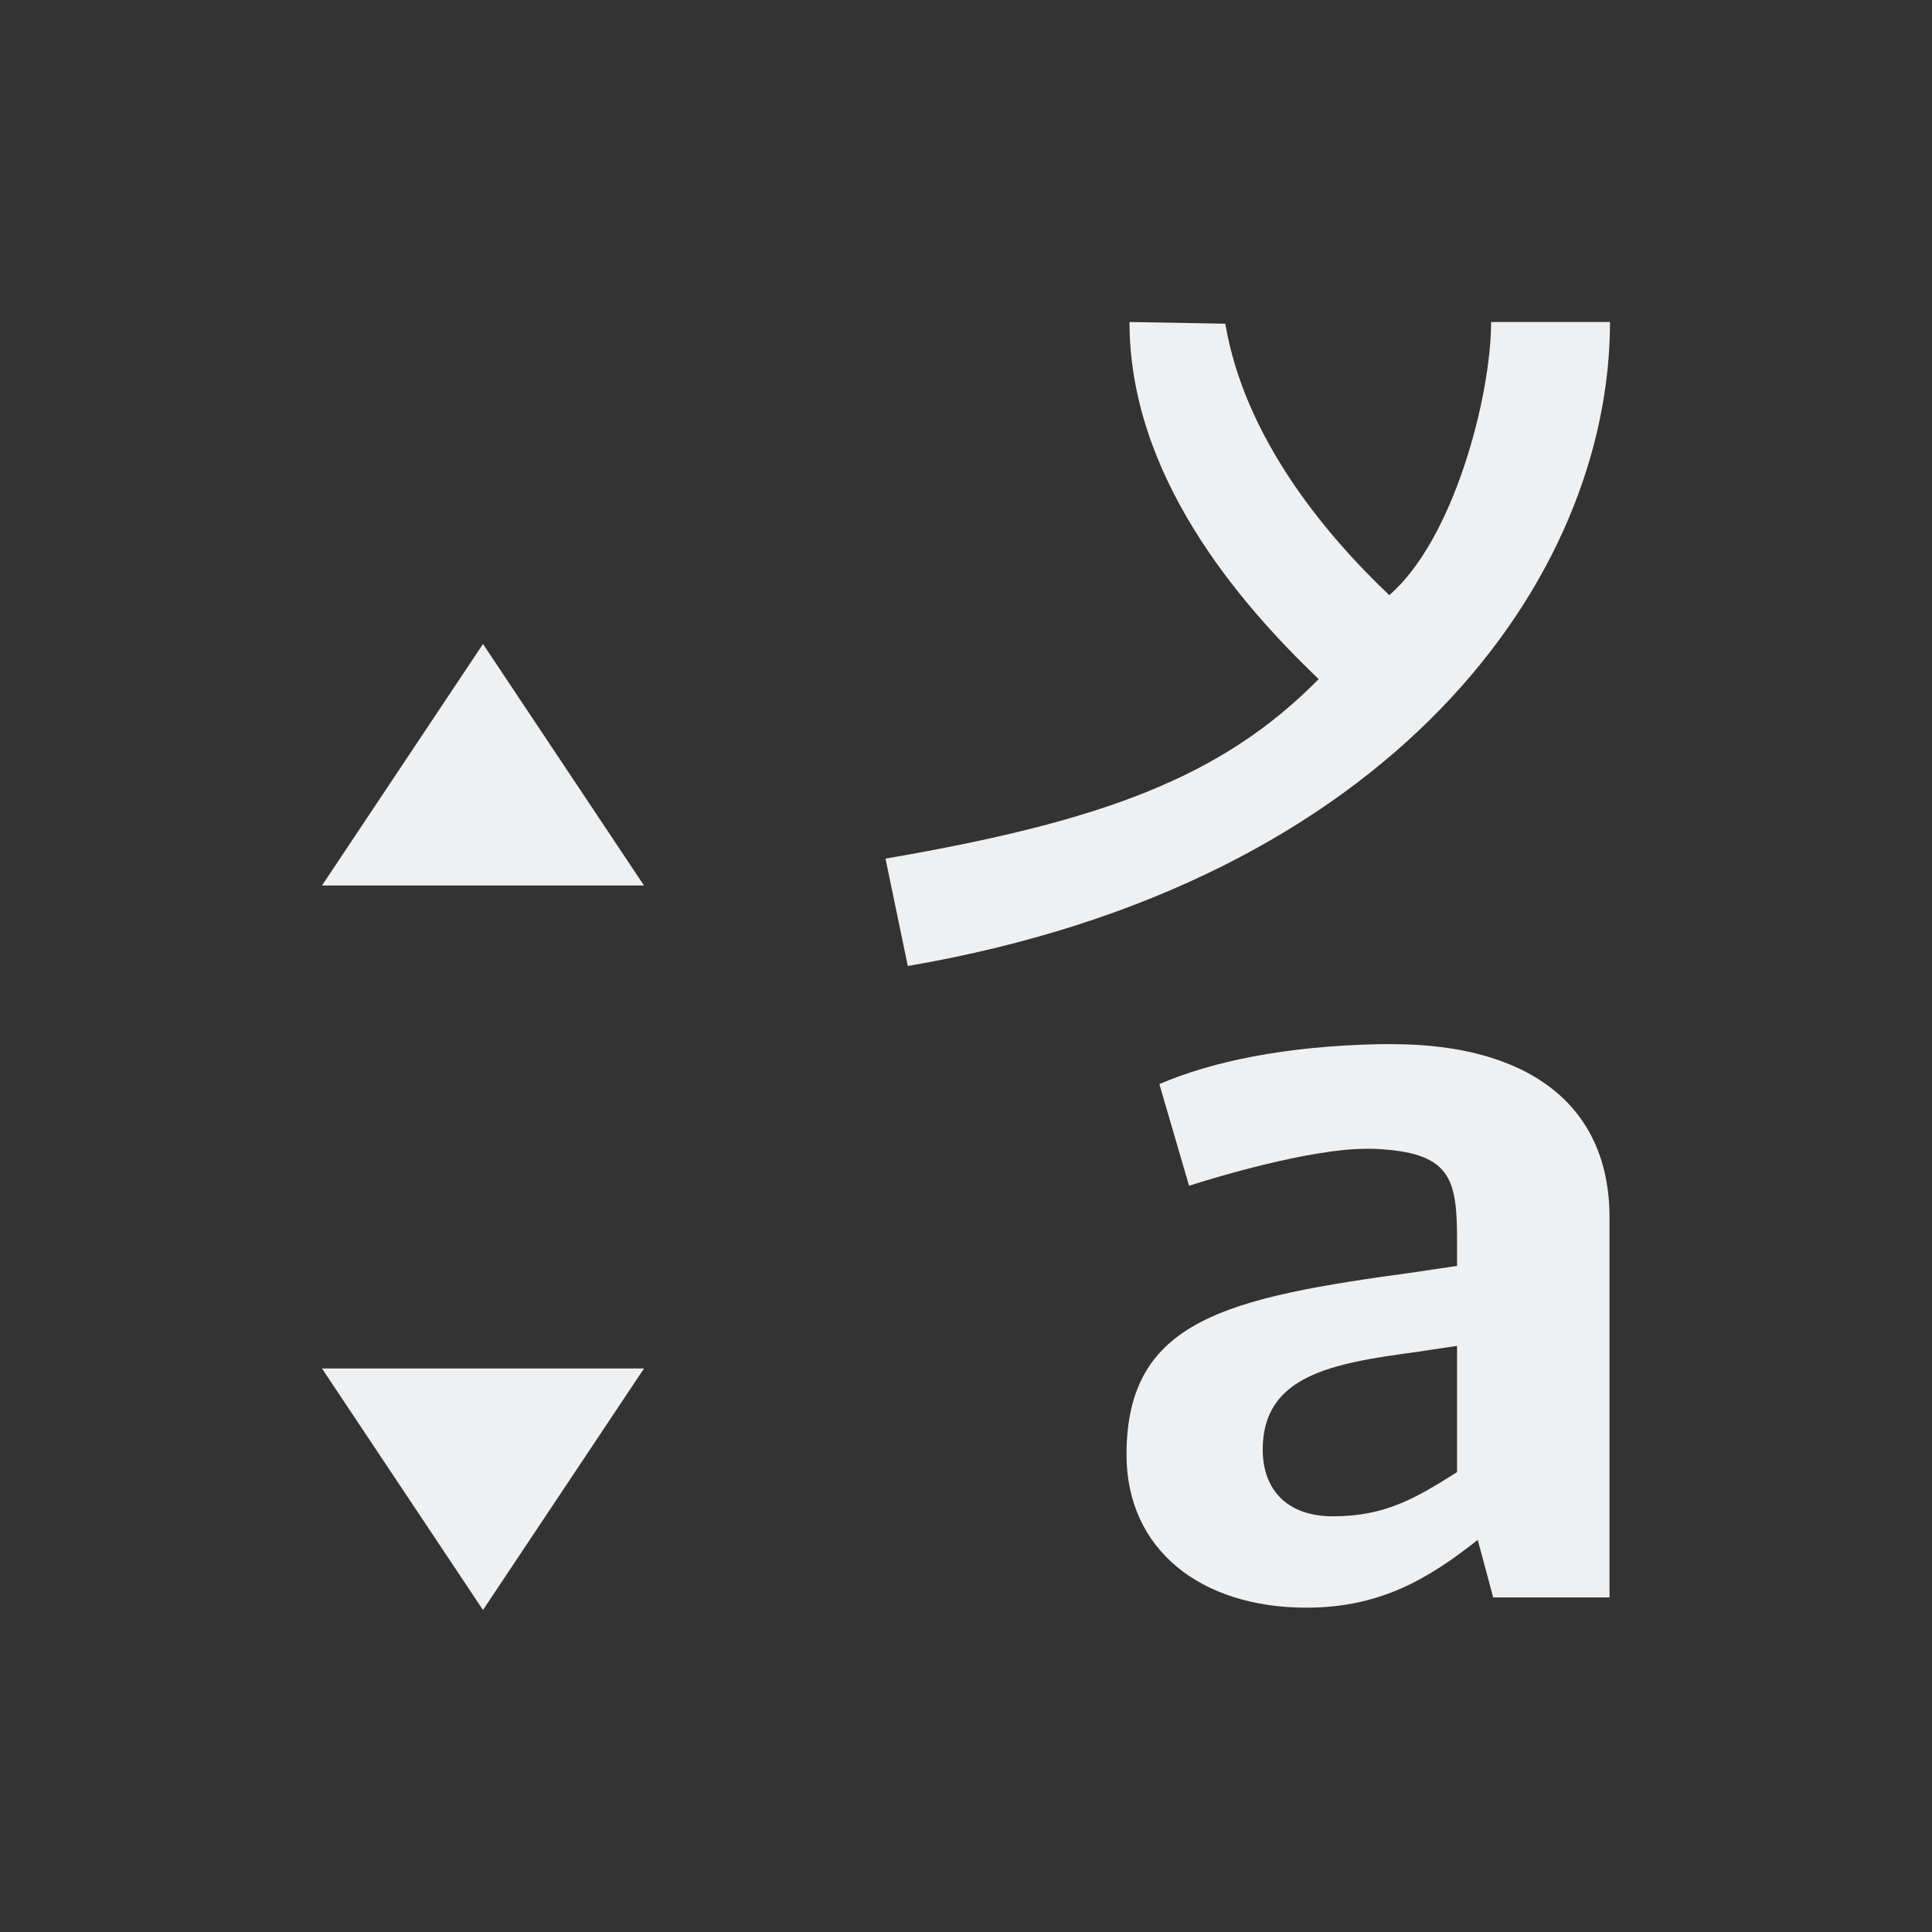 <svg xmlns="http://www.w3.org/2000/svg" viewBox="0 0 24 24">
  <rect x="0" y="0" width="24" height="24" fill="#333333" stroke="none"/>
  <defs id="defs3051">
    <style type="text/css" id="current-color-scheme">
      .ColorScheme-Text {
        color:#eff0f1;
      }
      </style>
  </defs><g transform="translate(1,1)">
 <path 
    style="fill:currentColor;fill-opacity:1;stroke:none" 
    d="M 13.031 3 C 13.031 4.899 14.372 6.471 15.381 7.436 C 14.182 8.653 12.704 9.202 10 9.666 L 10.277 11 C 16.305 9.966 19 6.176 19 3 L 17.523 3 C 17.523 3.924 17.057 5.706 16.258 6.393 C 15.442 5.619 14.458 4.424 14.221 3.021 L 13.031 3 z M 5 7 L 3 10 L 7 10 L 5 7 z M 16.131 11.971 C 14.958 11.996 14.057 12.186 13.402 12.467 L 13.771 13.73 C 14.085 13.628 15.271 13.271 15.967 13.271 L 16.062 13.271 C 17.031 13.31 17.1 13.64 17.1 14.418 L 17.1 14.725 L 16.594 14.801 C 14.248 15.12 12.994 15.387 12.994 17.07 C 12.994 18.243 13.908 18.971 15.23 18.971 C 16.144 18.971 16.744 18.613 17.357 18.129 L 17.549 18.844 L 18.994 18.844 L 18.994 14.125 C 18.994 12.684 17.931 11.971 16.295 11.971 L 16.131 11.971 z M 17.1 15.719 L 17.1 17.287 C 16.595 17.606 16.213 17.836 15.559 17.836 C 14.972 17.836 14.686 17.49 14.686 17.006 C 14.686 16.088 15.544 15.935 16.594 15.795 L 17.1 15.719 z M 3 16 L 5 19 L 7 16 L 3 16 z "
    class="ColorScheme-Text"
    />
</g></svg>
